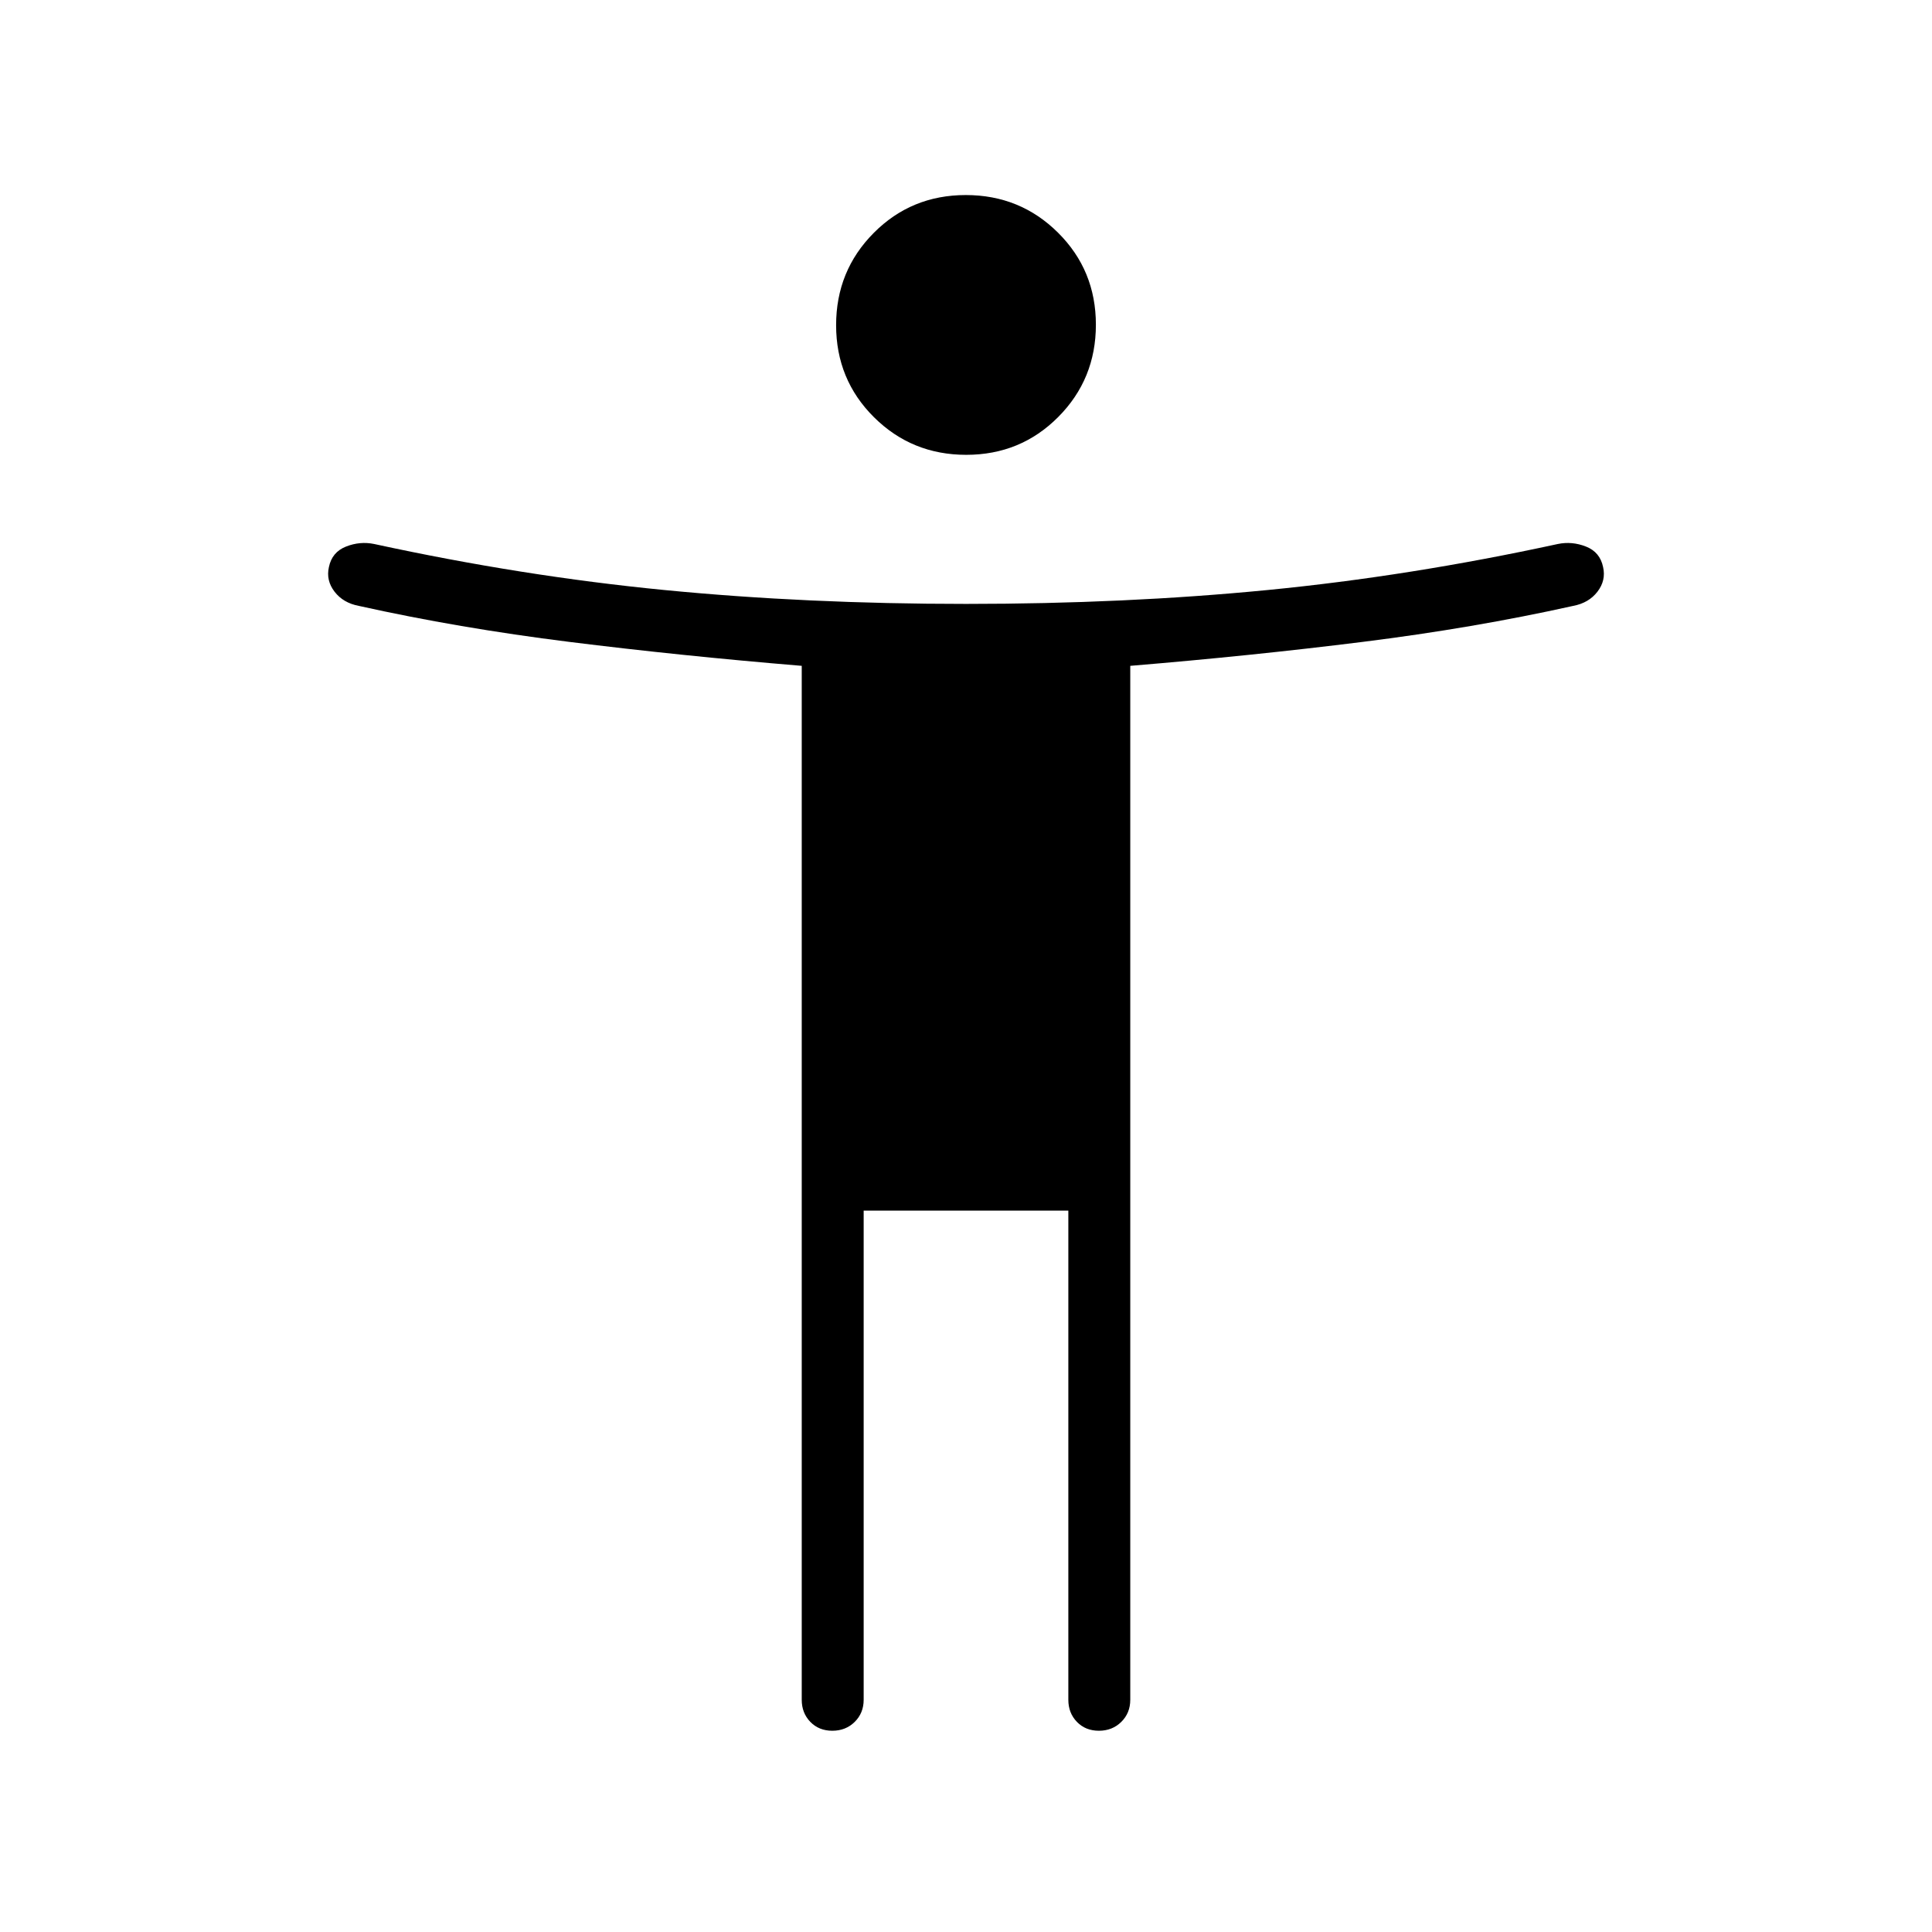 <svg xmlns="http://www.w3.org/2000/svg" width="48" height="48" viewBox="0 -960 960 960"><path d="M480.11-734q-27.03 0-45.84-18.69-18.81-18.7-18.81-45.73 0-27.04 18.7-45.85 18.69-18.81 45.73-18.81 27.03 0 45.84 18.7 18.81 18.69 18.81 45.73 0 27.03-18.7 45.84Q507.15-734 480.11-734Zm-81.73 618.62v-513.77q-60.3-5-115.42-11.89-55.11-6.88-104.58-17.88-7.84-1.46-12.15-7.08-4.31-5.62-2.79-12.25 1.52-7.4 8.46-10.15 6.95-2.75 14.02-1.29 73.7 16 144.31 22.88 70.62 6.89 149.77 6.89t149.77-6.89q70.61-6.88 144.31-22.88 7.07-1.46 14.02 1.29 6.94 2.75 8.46 10.15 1.52 6.63-2.79 12.25-4.31 5.62-12.15 7.08-49.47 11-104.58 17.88-55.12 6.89-115.42 11.89v513.77q0 6.57-4.46 10.98-4.46 4.4-11.12 4.4-6.66 0-10.92-4.4-4.27-4.41-4.27-10.98v-243.08h-101.7v243.08q0 6.57-4.45 10.98-4.46 4.4-11.12 4.4-6.66 0-10.93-4.4-4.27-4.41-4.27-10.98Z"/></svg>